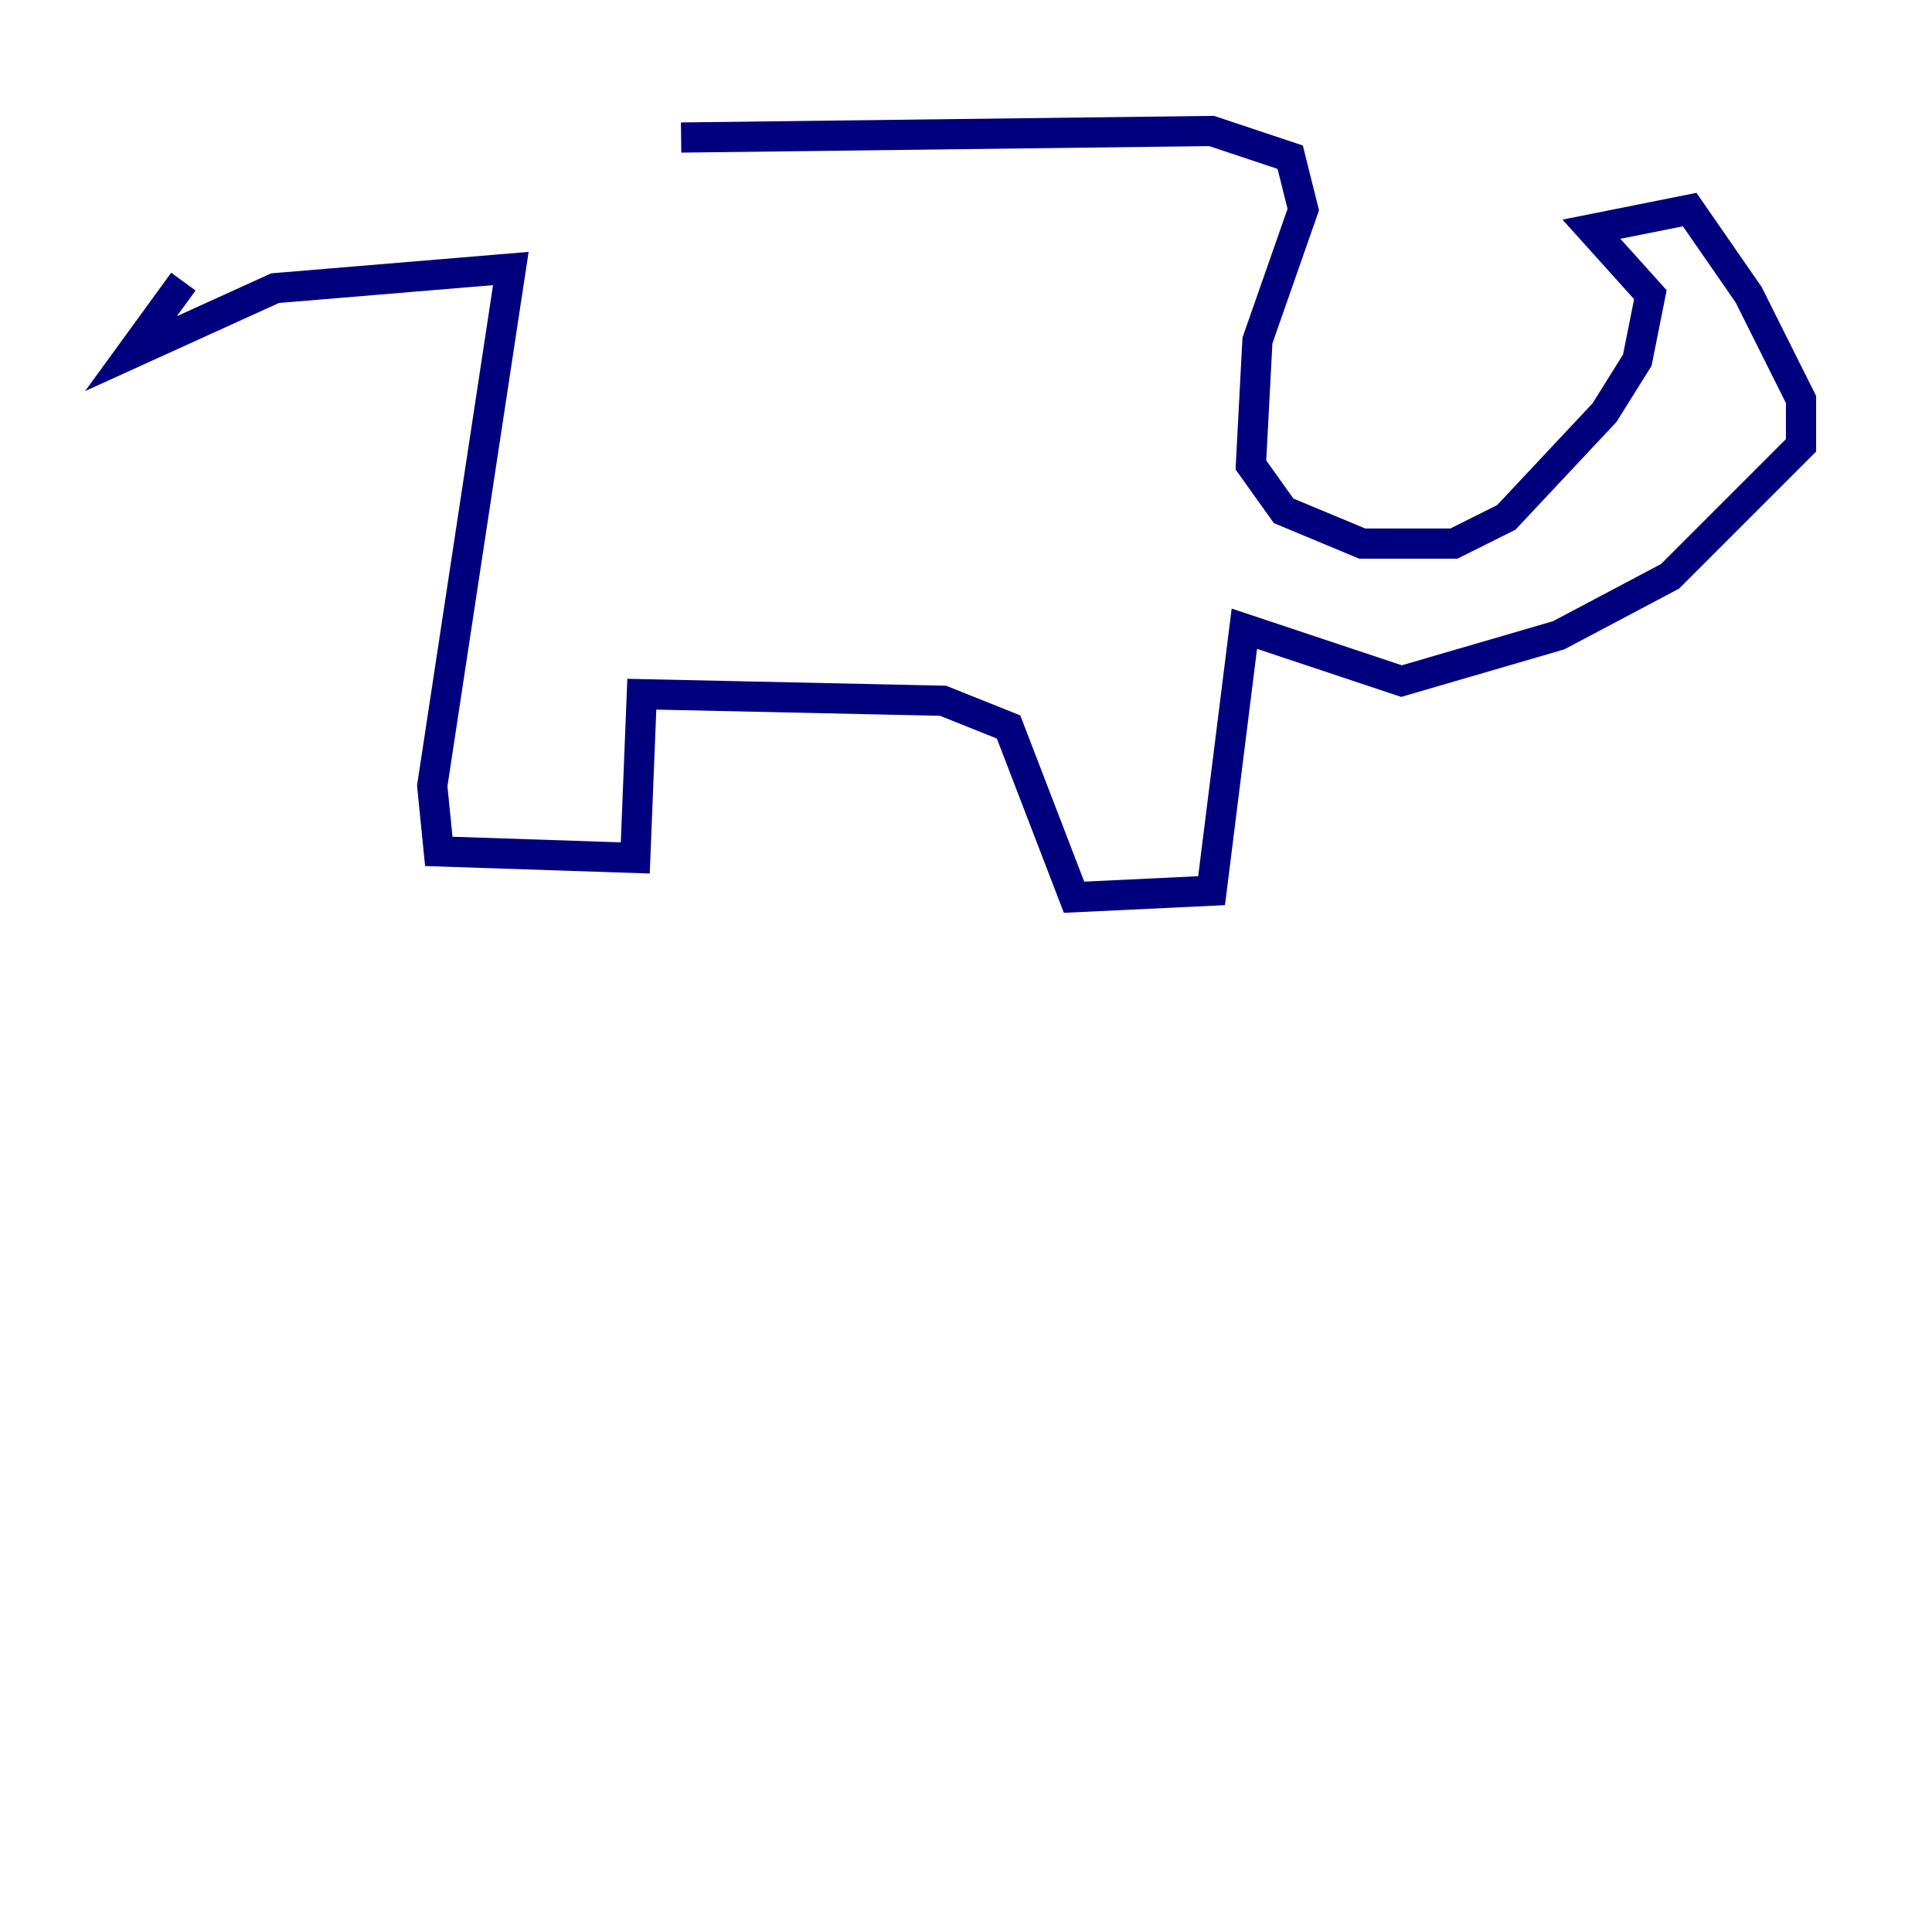<?xml version="1.0" encoding="utf-8" ?>
<svg baseProfile="tiny" height="128" version="1.2" viewBox="0,0,128,128" width="128" xmlns="http://www.w3.org/2000/svg" xmlns:ev="http://www.w3.org/2001/xml-events" xmlns:xlink="http://www.w3.org/1999/xlink"><defs /><polyline fill="none" points="45.125,9.112 80.271,8.678 85.478,10.414 86.346,13.885 83.308,22.563 82.875,30.807 85.044,33.844 90.251,36.014 96.325,36.014 99.797,34.278 106.305,27.336 108.475,23.864 109.342,19.525 105.437,15.186 111.946,13.885 115.851,19.525 119.322,26.468 119.322,29.505 110.644,38.183 103.268,42.088 92.854,45.125 82.441,41.654 80.271,59.01 71.159,59.444 66.82,48.163 62.481,46.427 42.522,45.993 42.088,56.841 29.071,56.407 28.637,52.068 33.844,17.79 18.224,19.091 8.678,23.43 12.149,18.658" stroke="#00007f" stroke-width="2" /></svg>